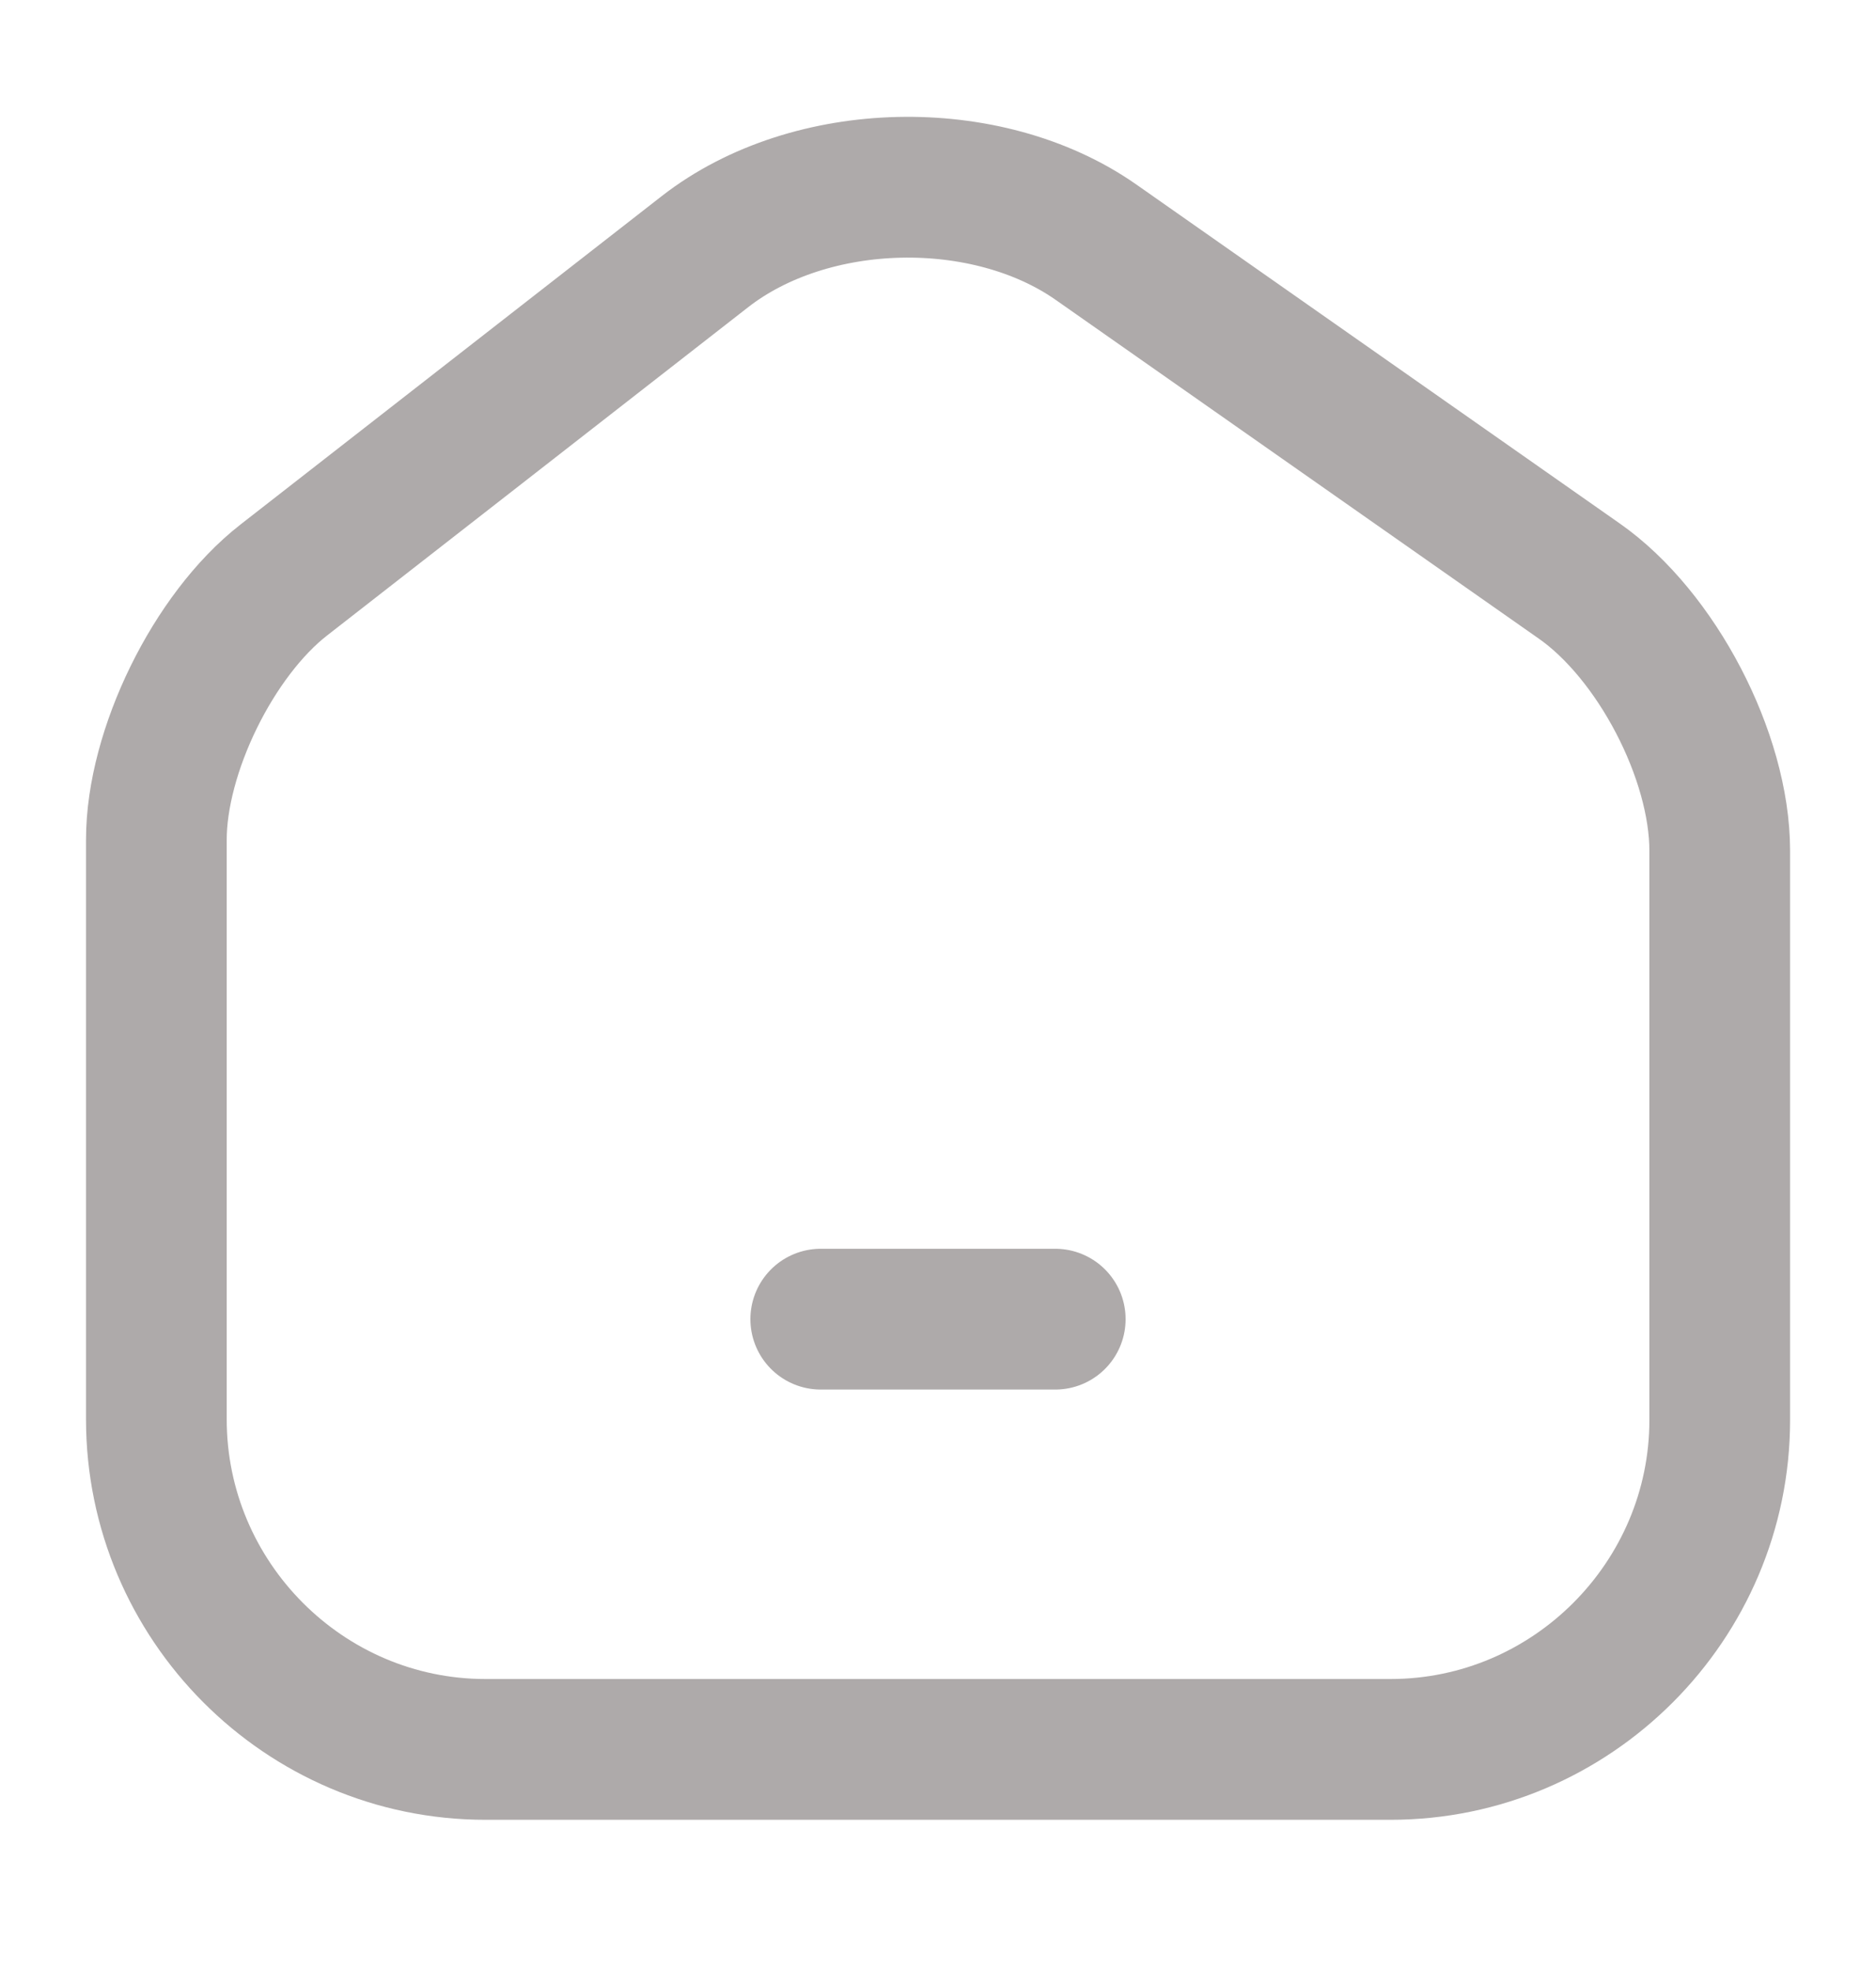 <svg width="20" height="21" viewBox="0 0 20 21" fill="none" xmlns="http://www.w3.org/2000/svg">
<path d="M7.517 2.68L3.025 6.18C2.275 6.764 1.667 8.005 1.667 8.947V15.122C1.667 17.055 3.242 18.639 5.175 18.639H14.825C16.759 18.639 18.334 17.055 18.334 15.13V9.064C18.334 8.055 17.659 6.764 16.834 6.189L11.684 2.58C10.517 1.764 8.642 1.805 7.517 2.68Z" stroke="#AEAAAA" stroke-width="1.5" stroke-linecap="round" stroke-linejoin="round"/>
<path d="M8.75 14.055H11.25" stroke="#AEAAAA" stroke-width="1.5" stroke-linecap="round" stroke-linejoin="round"/>
</svg>
